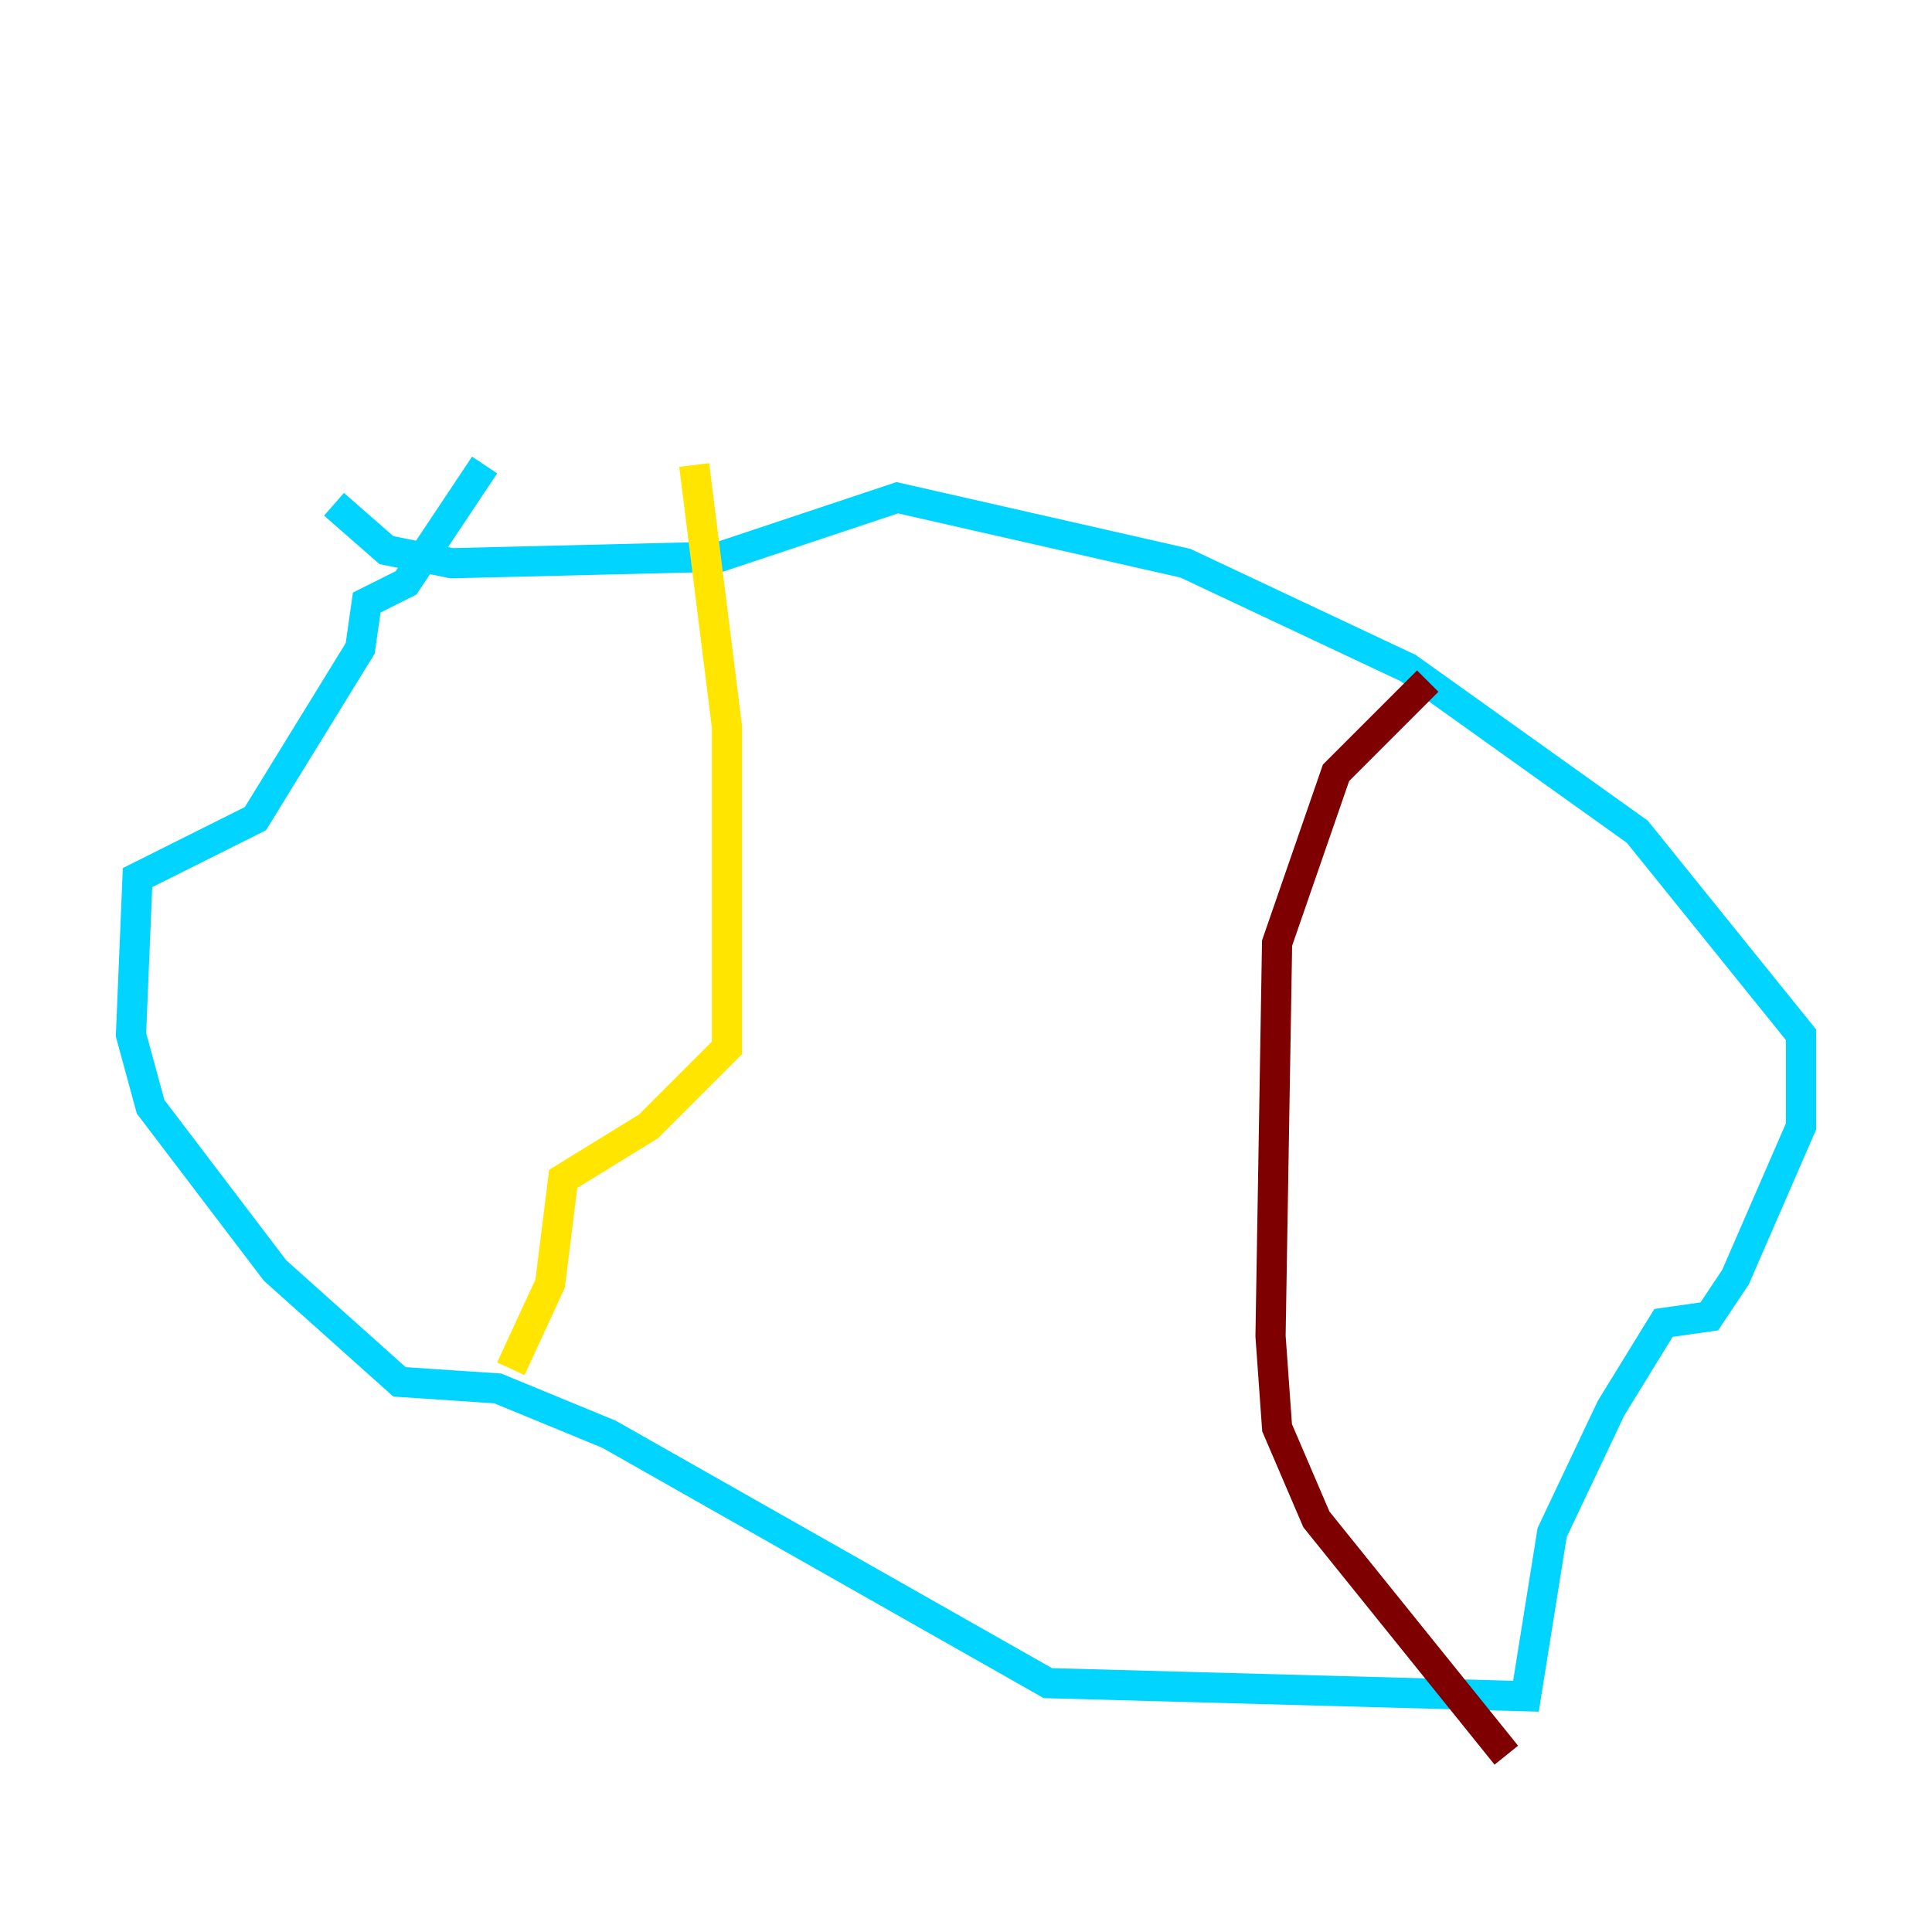 <?xml version="1.0" encoding="utf-8" ?>
<svg baseProfile="tiny" height="128" version="1.2" viewBox="0,0,128,128" width="128" xmlns="http://www.w3.org/2000/svg" xmlns:ev="http://www.w3.org/2001/xml-events" xmlns:xlink="http://www.w3.org/1999/xlink"><defs /><polyline fill="none" points="39.051,8.678 39.051,8.678" stroke="#00007f" stroke-width="2" /><polyline fill="none" points="32.108,30.807 26.902,38.617 24.298,39.919 23.864,42.956 16.922,54.237 9.112,58.142 8.678,68.556 9.98,73.329 18.224,84.176 26.468,91.552 32.976,91.986 40.352,95.024 69.424,111.512 101.098,112.38 102.834,101.532 106.739,93.288 110.21,87.647 113.248,87.214 114.983,84.61 119.322,74.63 119.322,68.556 108.475,55.105 93.288,44.258 78.536,37.315 59.444,32.976 47.729,36.881 29.939,37.315 25.6,36.447 22.129,33.41" stroke="#00d4ff" stroke-width="2" /><polyline fill="none" points="45.993,30.807 48.163,48.163 48.163,69.424 42.956,74.63 37.315,78.102 36.447,85.044 33.844,90.685" stroke="#ffe500" stroke-width="2" /><polyline fill="none" points="94.59,45.125 88.515,51.2 84.61,62.481 84.176,88.515 84.61,94.59 87.214,100.664 99.797,116.285" stroke="#7f0000" stroke-width="2" /></svg>